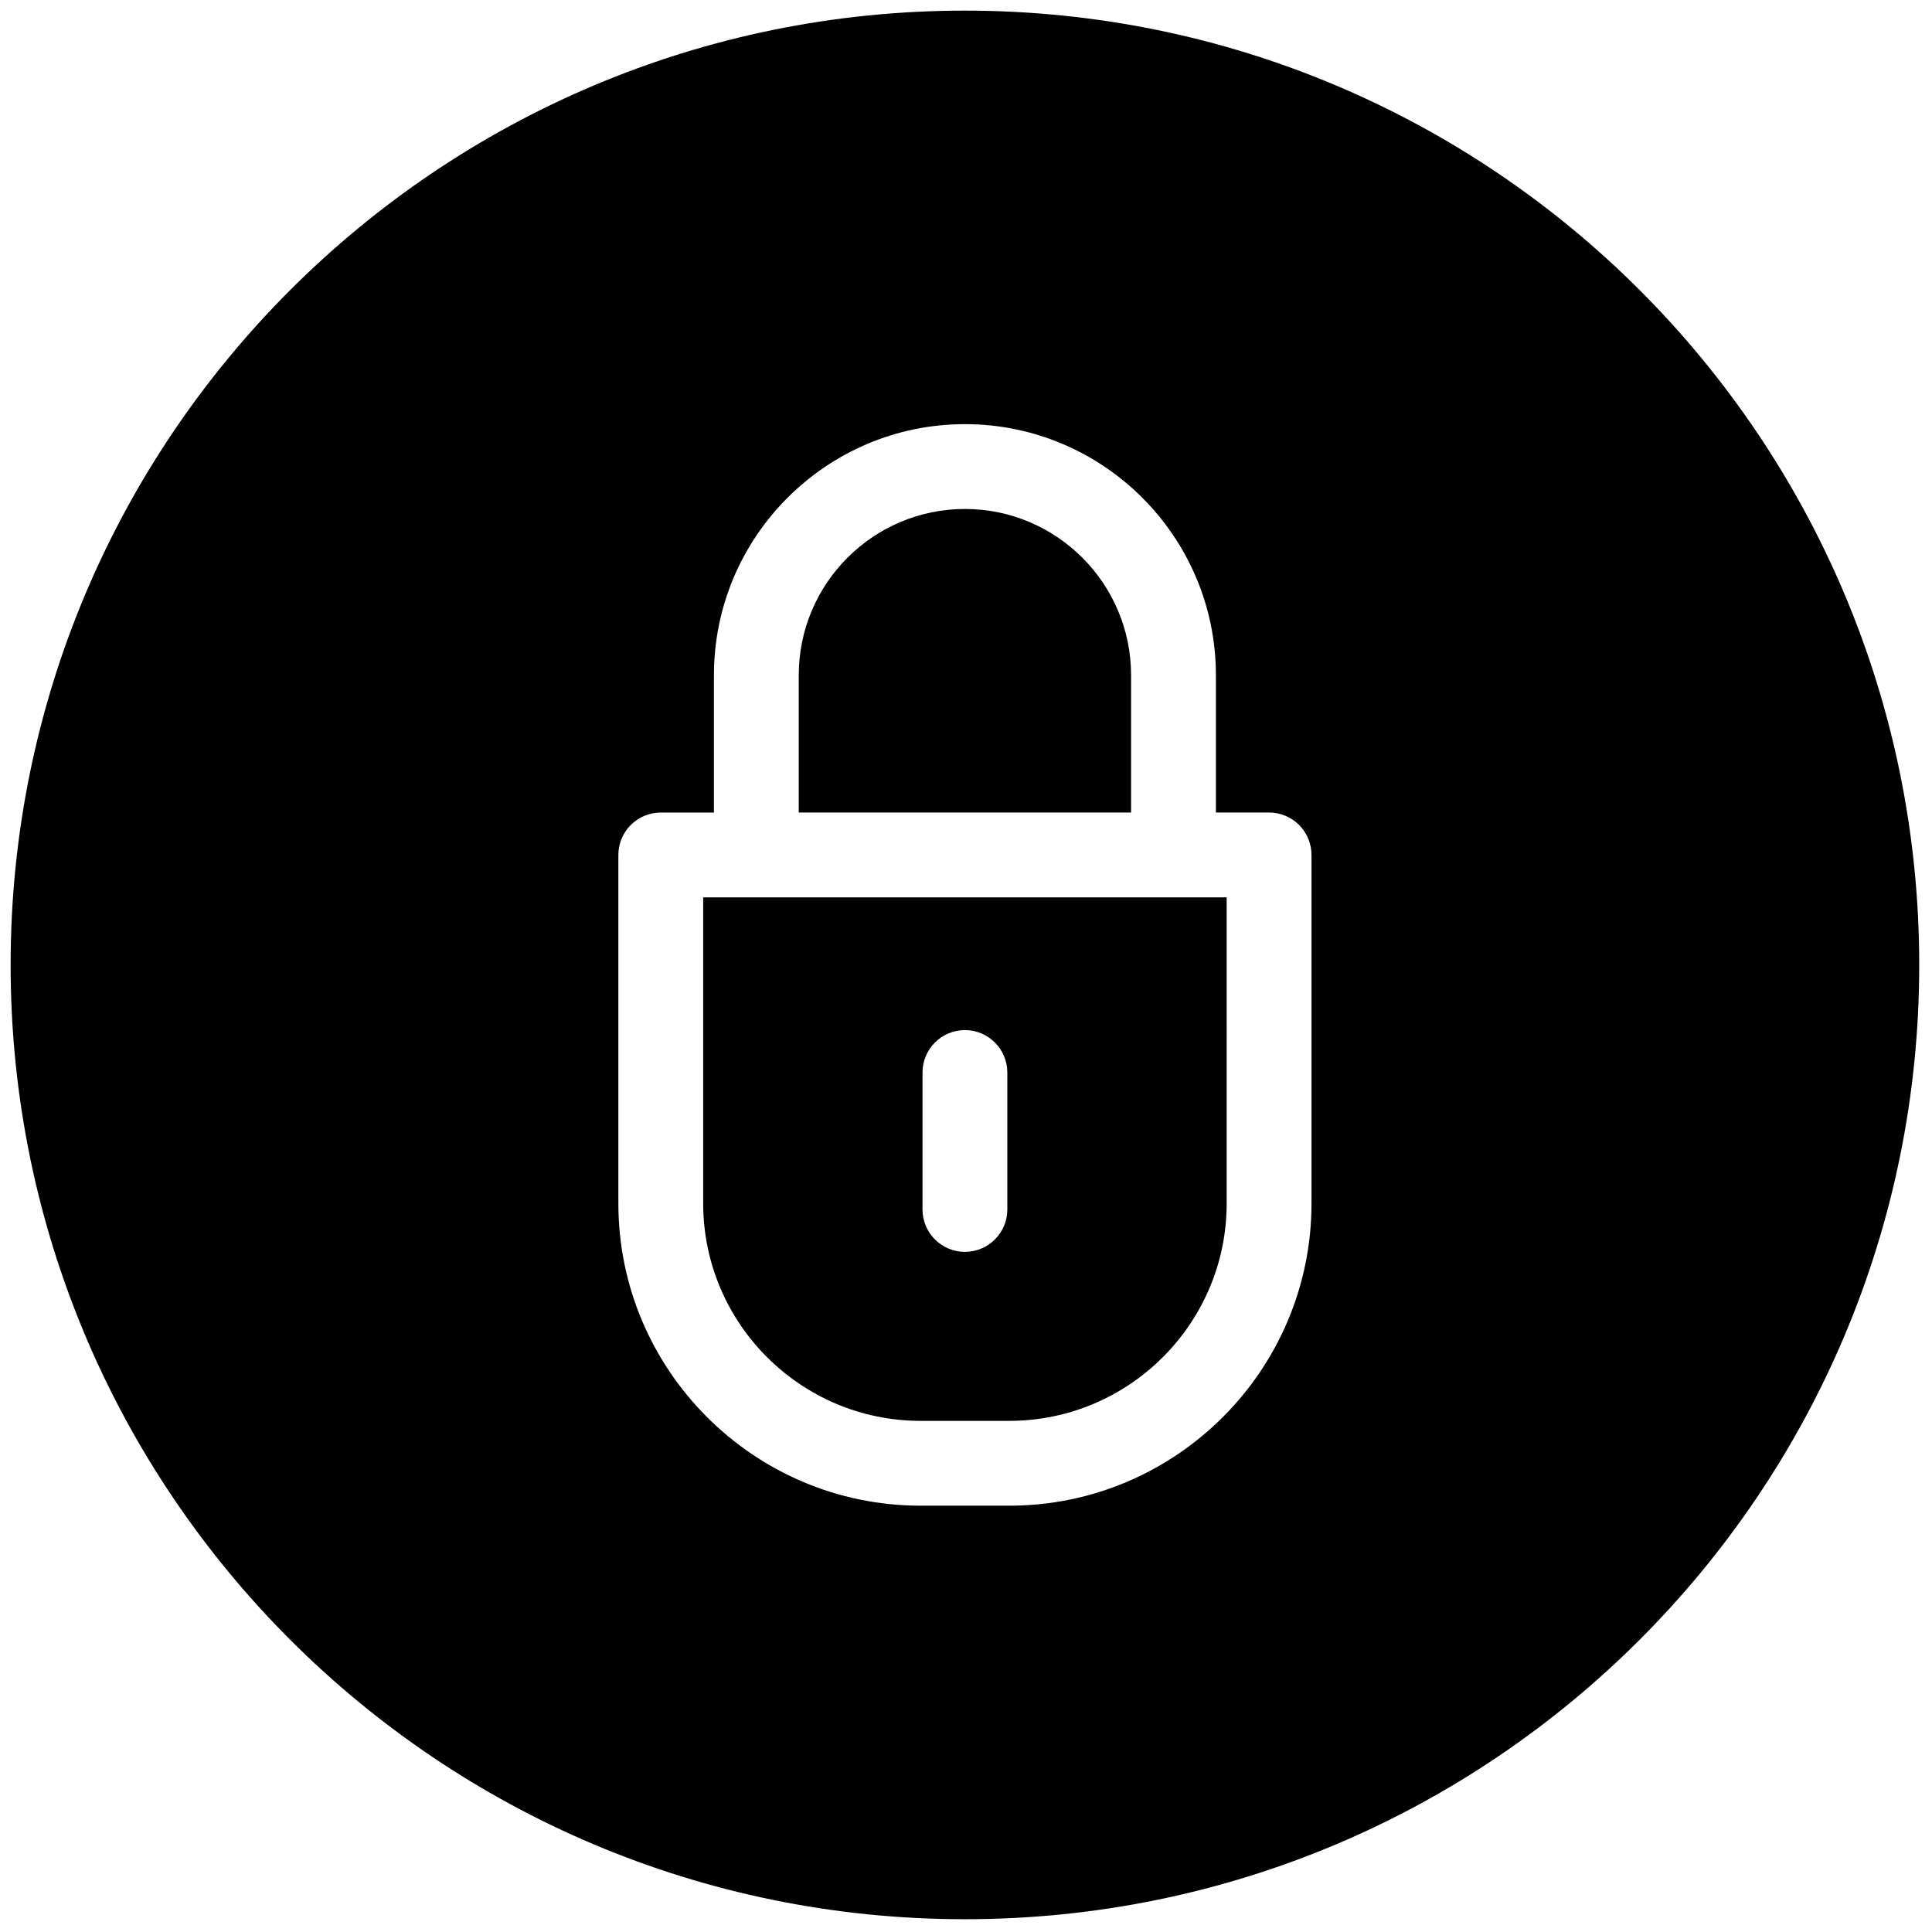 <svg xmlns="http://www.w3.org/2000/svg" xmlns:xlink="http://www.w3.org/1999/xlink" version="1.1" width="256" height="256" viewBox="0 0 256 256" xml:space="preserve">
<g style="stroke: none; stroke-width: 0; stroke-dasharray: none; stroke-linecap: butt; stroke-linejoin: miter; stroke-miterlimit: 10; fill: none; fill-rule: nonzero; opacity: 1;" transform="translate(1.407 1.407) scale(2.81 2.81)">
	<path d="M 52.835 31.335 c 0 -4.32 -3.515 -7.835 -7.835 -7.835 s -7.835 3.515 -7.835 7.835 v 6.479 h 15.67 V 31.335 z" style="stroke: none; stroke-width: 1; stroke-dasharray: none; stroke-linecap: butt; stroke-linejoin: miter; stroke-miterlimit: 10; fill: rgb(0,0,0); fill-rule: nonzero; opacity: 1;" transform=" matrix(1 0 0 1 0 0) " stroke-linecap="round"/>
	<path d="M 45 0 C 20.147 0 0 20.147 0 45 c 0 24.853 20.147 45 45 45 s 45 -20.147 45 -45 C 90 20.147 69.853 0 45 0 z M 61.343 56.247 c 0 7.859 -6.394 14.253 -14.253 14.253 h -4.179 c -7.859 0 -14.253 -6.394 -14.253 -14.253 V 39.815 c 0 -1.104 0.896 -2 2 -2 h 2.507 v -6.479 C 33.165 24.81 38.474 19.5 45 19.5 c 6.525 0 11.835 5.31 11.835 11.835 v 6.479 h 2.508 c 1.104 0 2 0.896 2 2 V 56.247 z" style="stroke: none; stroke-width: 1; stroke-dasharray: none; stroke-linecap: butt; stroke-linejoin: miter; stroke-miterlimit: 10; fill: rgb(0,0,0); fill-rule: nonzero; opacity: 1;" transform=" matrix(1 0 0 1 0 0) " stroke-linecap="round"/>
	<path d="M 35.165 41.815 h -2.507 v 14.432 c 0 5.653 4.6 10.253 10.253 10.253 h 4.179 c 5.653 0 10.253 -4.6 10.253 -10.253 V 41.815 h -2.508 H 35.165 z M 47 56.531 c 0 1.104 -0.896 2 -2 2 s -2 -0.896 -2 -2 v -6.458 c 0 -1.104 0.896 -2 2 -2 s 2 0.896 2 2 V 56.531 z" style="stroke: none; stroke-width: 1; stroke-dasharray: none; stroke-linecap: butt; stroke-linejoin: miter; stroke-miterlimit: 10; fill: rgb(0,0,0); fill-rule: nonzero; opacity: 1;" transform=" matrix(1 0 0 1 0 0) " stroke-linecap="round"/>
</g>
</svg>